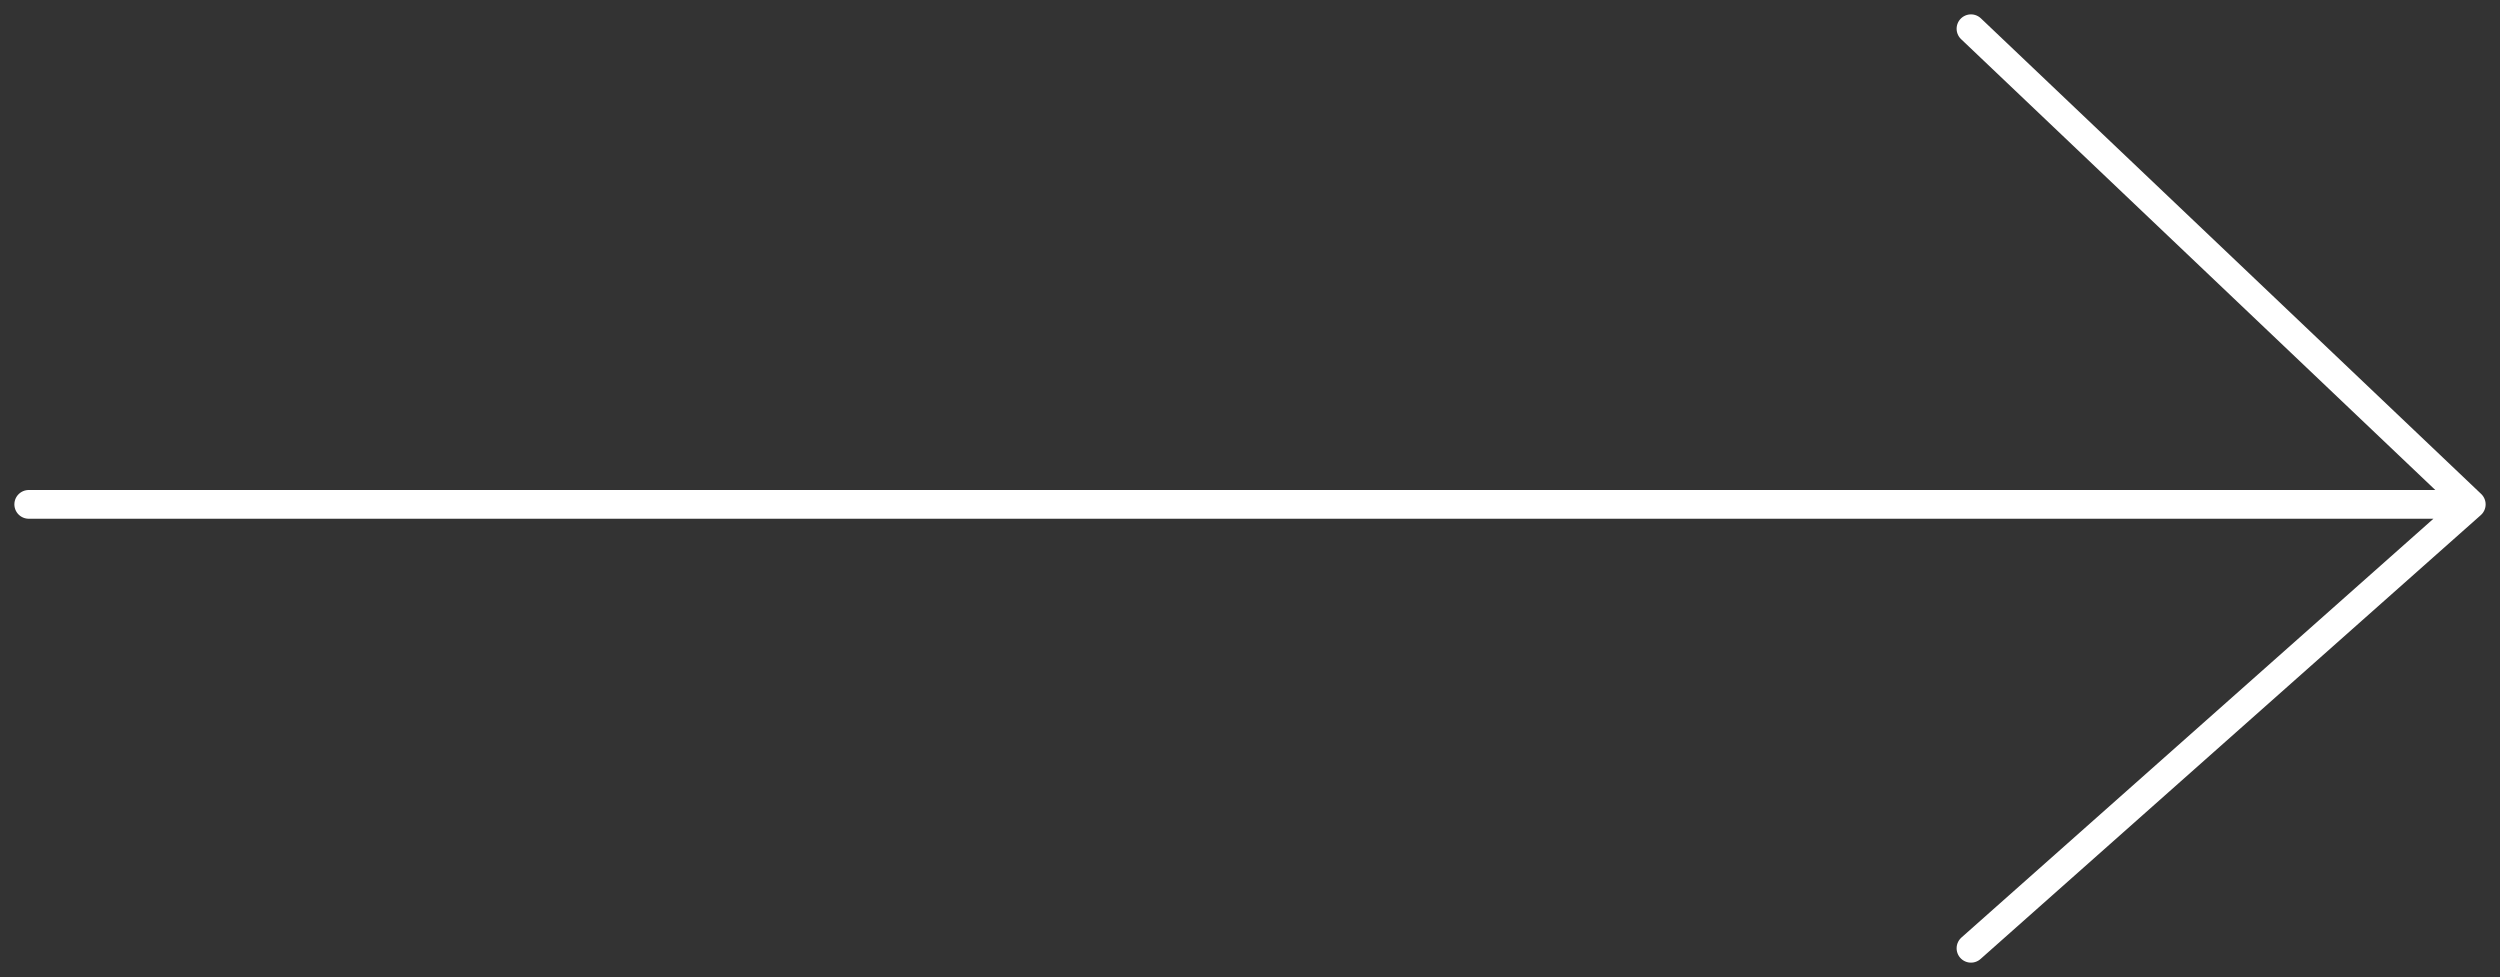 <svg width="87" height="34" viewBox="0 0 87 34" fill="none" xmlns="http://www.w3.org/2000/svg">
<rect x="0" y="0" width="87" height="34" fill="#333333" stroke="none"/>
<path d="M1 17.552H86M86 17.552L68.59 1M86 17.552L68.59 33" stroke="white" stroke-linecap="round" stroke-linejoin="bevel"/>
</svg>
